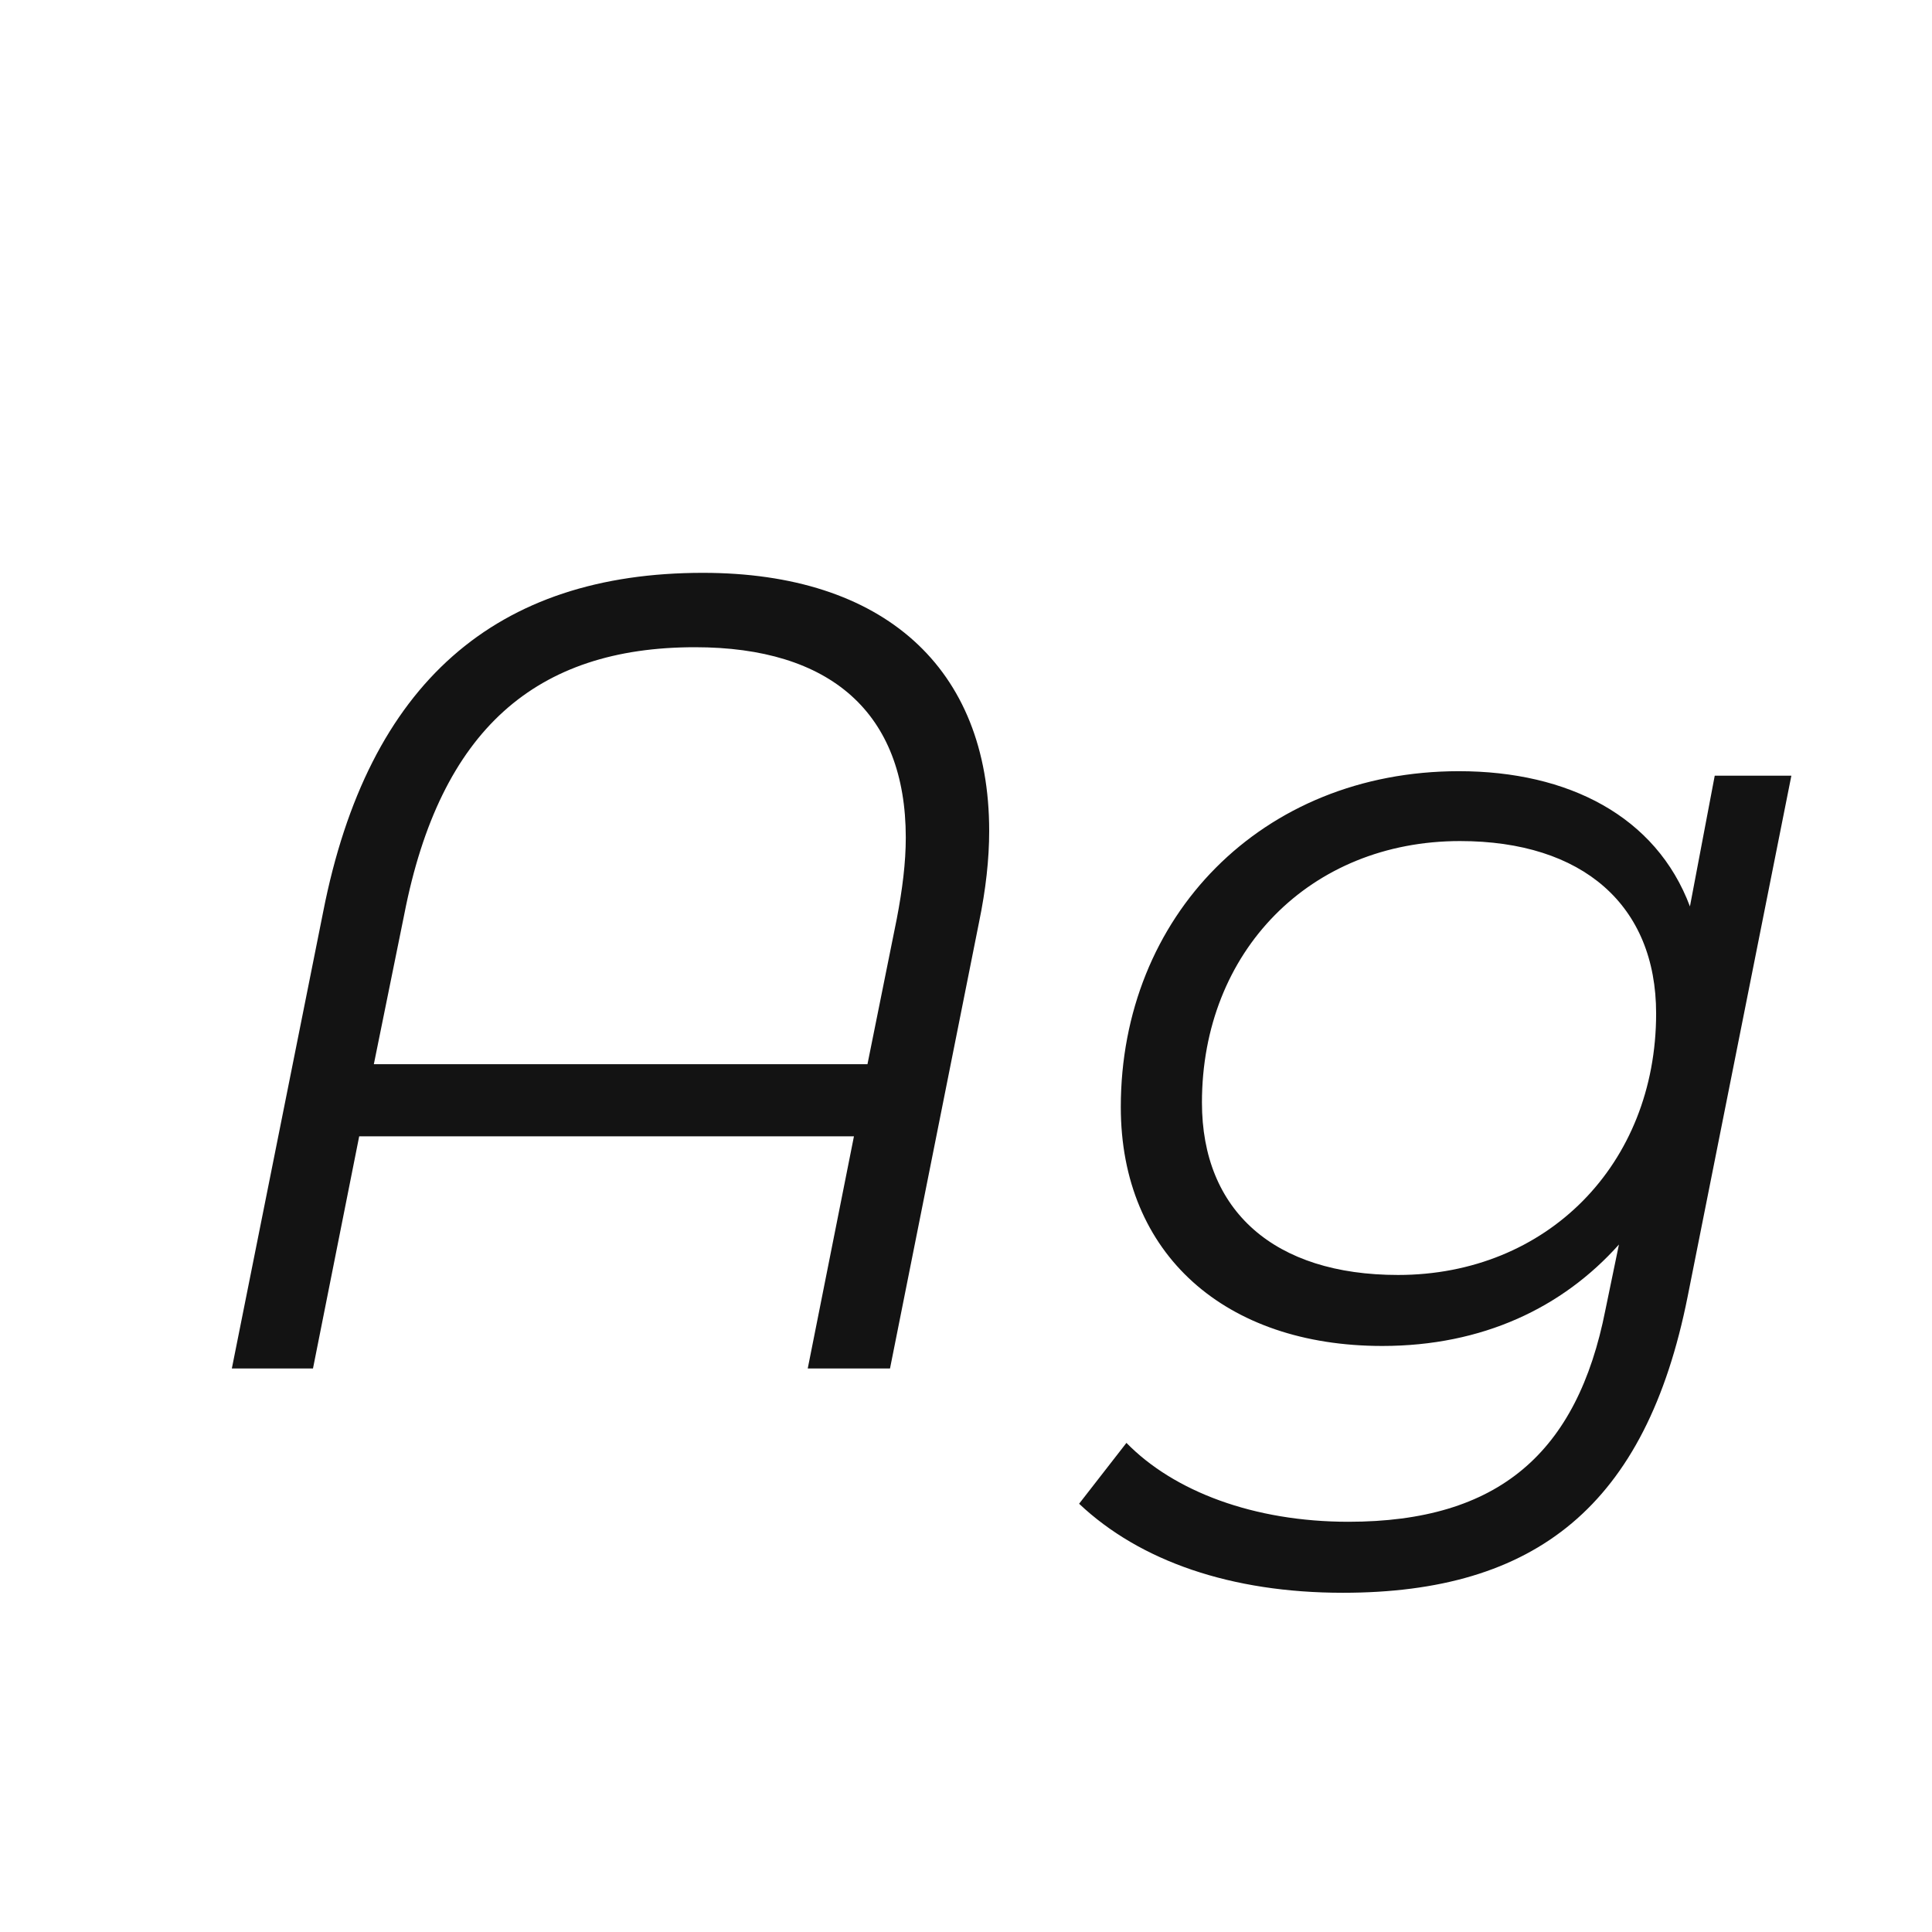 <svg width="24" height="24" viewBox="0 0 24 24" fill="none" xmlns="http://www.w3.org/2000/svg">
<path d="M8.732 7.116C6.17 7.116 4.574 8.474 4.014 11.33L2.88 17H3.888L4.462 14.116H10.608L10.034 17H11.056L12.162 11.456C12.246 11.05 12.288 10.672 12.288 10.322C12.288 8.292 10.972 7.116 8.732 7.116ZM10.776 13.22H4.644L5.022 11.358C5.47 9.062 6.66 8.04 8.634 8.04C10.314 8.04 11.252 8.852 11.252 10.406C11.252 10.714 11.21 11.05 11.14 11.414L10.776 13.22ZM20.993 11.26C20.573 10.14 19.481 9.58 18.123 9.58C15.673 9.58 13.923 11.386 13.923 13.752C13.923 15.586 15.225 16.72 17.171 16.72C18.417 16.72 19.411 16.244 20.111 15.46L19.943 16.272C19.593 18.05 18.613 18.904 16.751 18.904C15.575 18.904 14.581 18.526 13.993 17.924L13.405 18.68C14.161 19.394 15.295 19.786 16.681 19.786C19.075 19.786 20.447 18.708 20.965 16.104L22.253 9.636H21.301L20.993 11.26ZM17.367 15.838C15.827 15.838 14.931 15.04 14.931 13.696C14.931 11.82 16.275 10.448 18.137 10.448C19.663 10.448 20.573 11.246 20.573 12.59C20.573 14.466 19.215 15.838 17.367 15.838Z" fill="#131313"/>
</svg>
